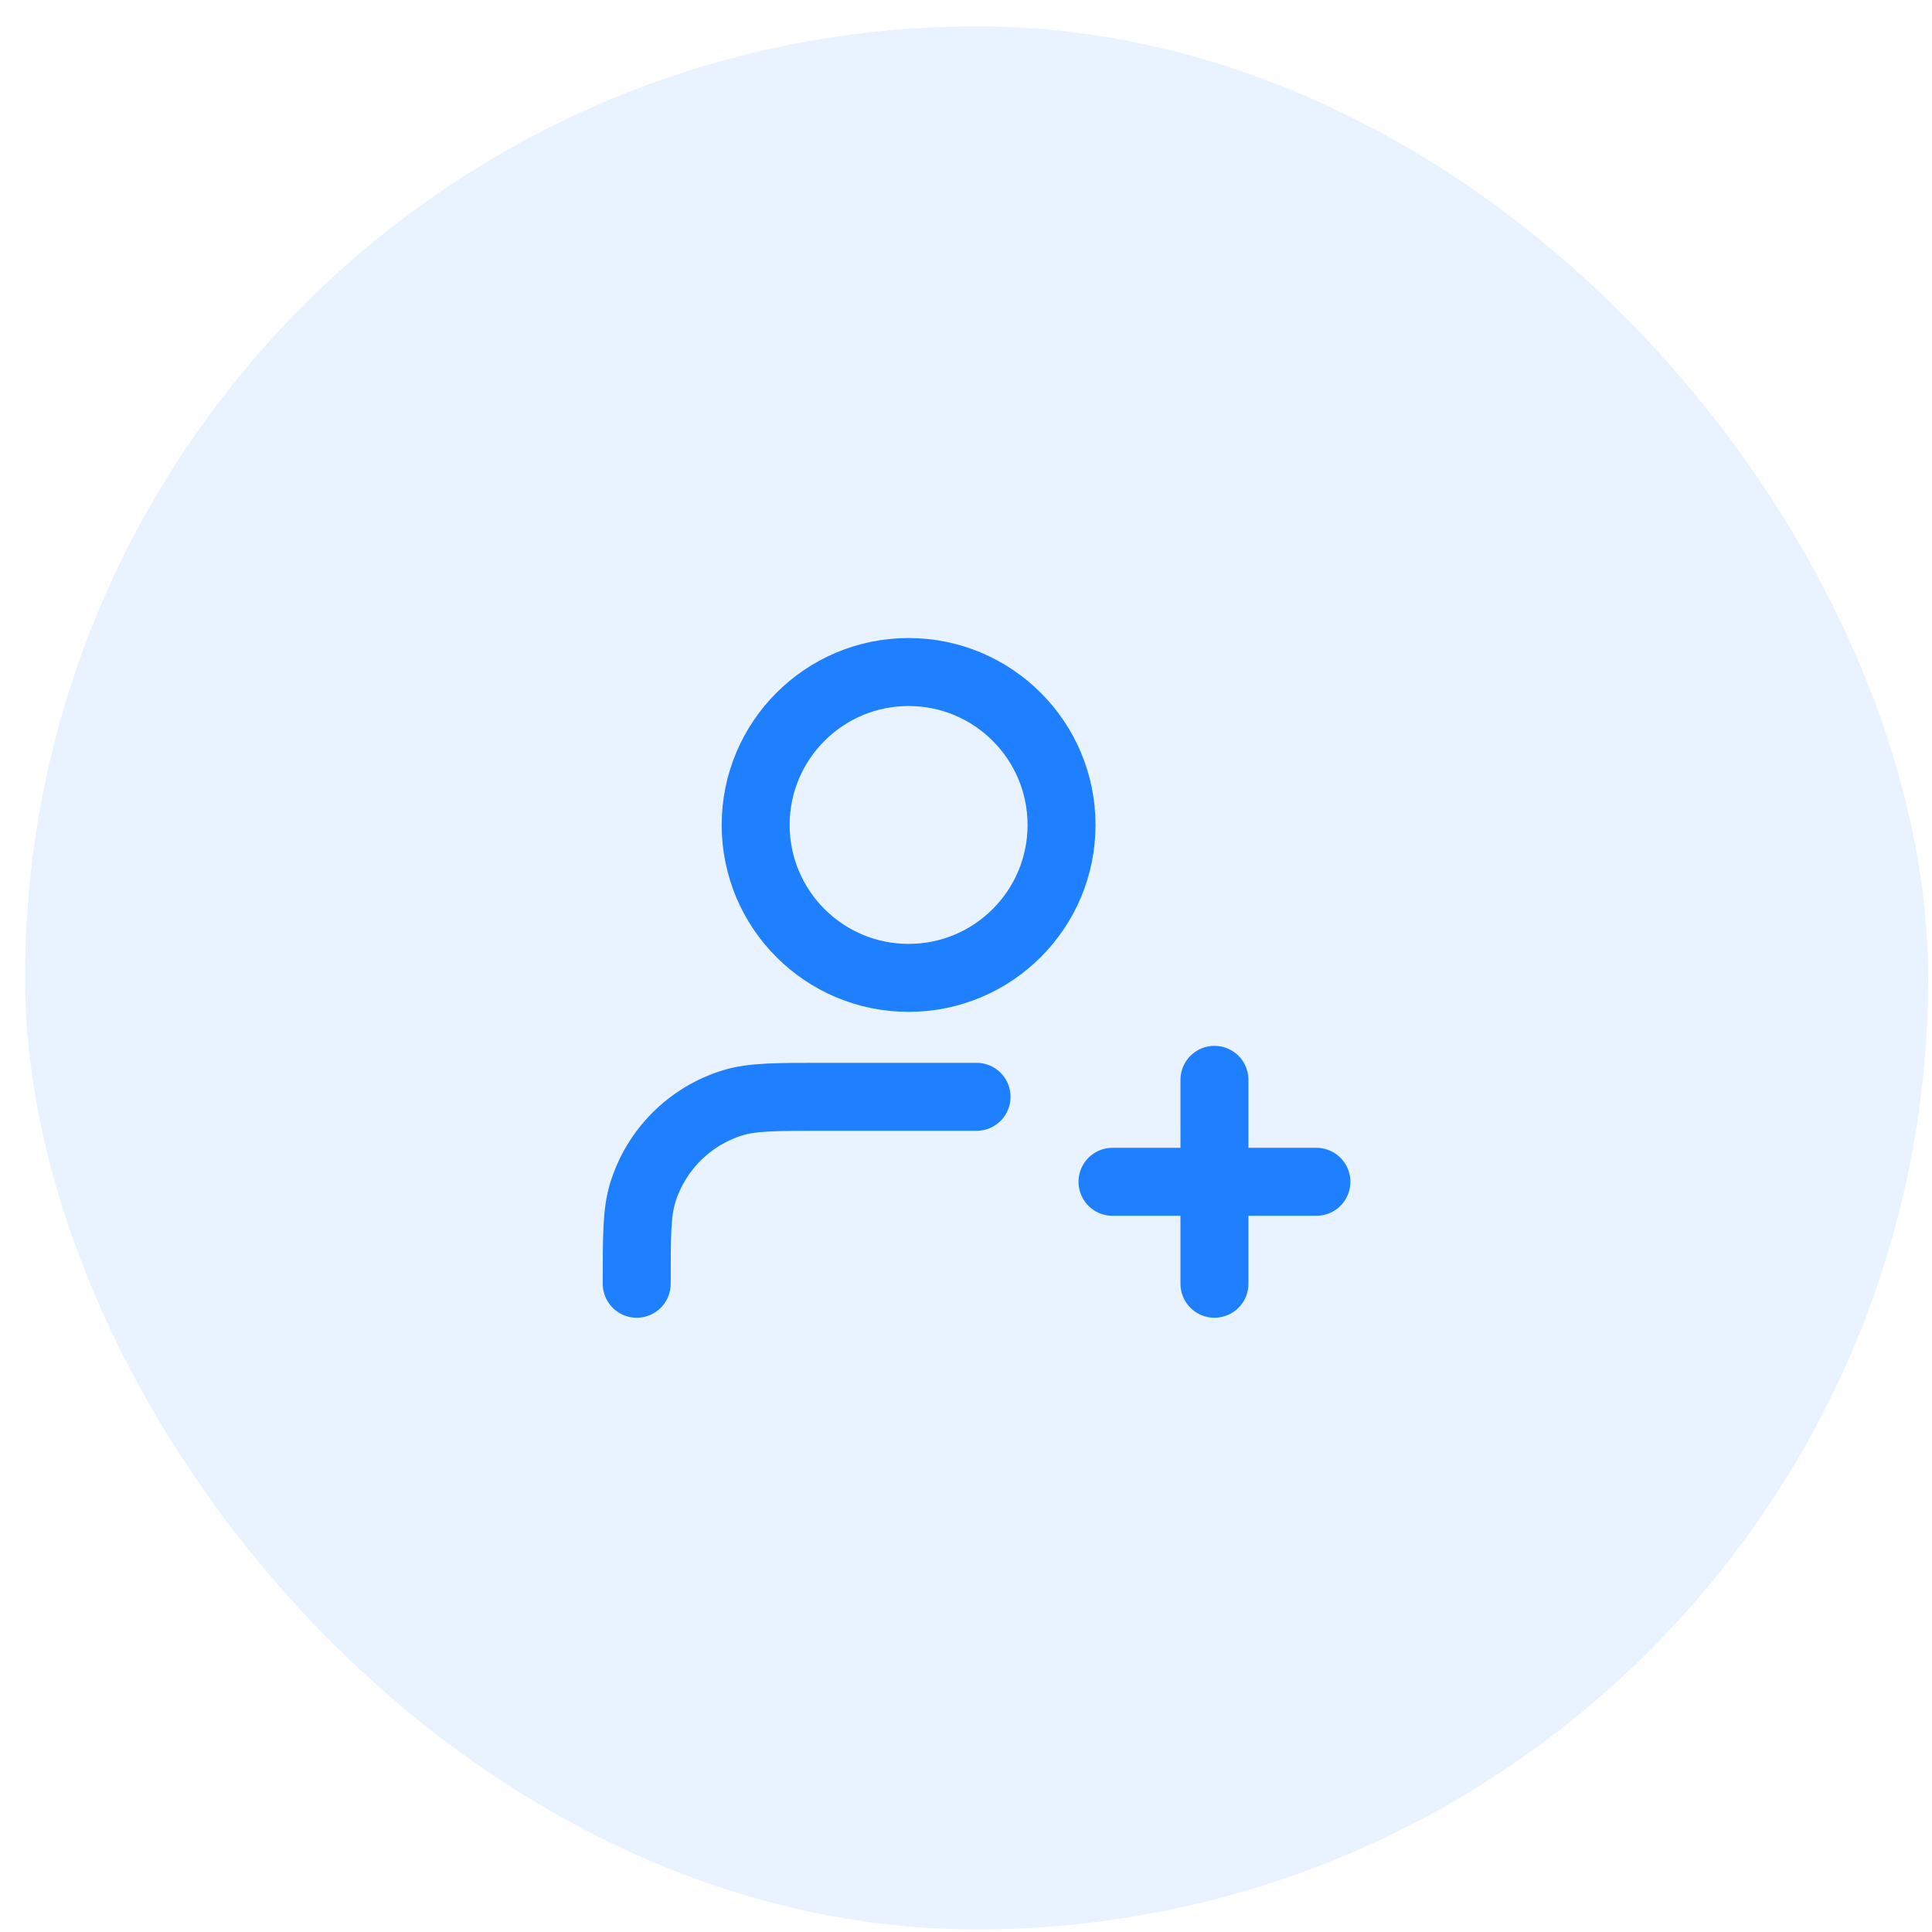 <svg width="62" height="62" viewBox="0 0 62 62" fill="none" xmlns="http://www.w3.org/2000/svg">
<rect x="0.804" y="0.846" width="61.071" height="61.071" rx="30.536" fill="#1E80FE" fill-opacity="0.1"/>
<path d="M31.339 35.198H26.432C24.91 35.198 24.149 35.198 23.529 35.386C22.135 35.809 21.044 36.9 20.621 38.294C20.433 38.914 20.433 39.675 20.433 41.197M38.973 41.197V34.653M35.701 37.925H42.245M34.066 26.474C34.066 29.184 31.868 31.381 29.158 31.381C26.448 31.381 24.25 29.184 24.25 26.474C24.25 23.764 26.448 21.566 29.158 21.566C31.868 21.566 34.066 23.764 34.066 26.474Z" stroke="#1E80FE" stroke-width="2.181" stroke-linecap="round" stroke-linejoin="round"/>
</svg>
